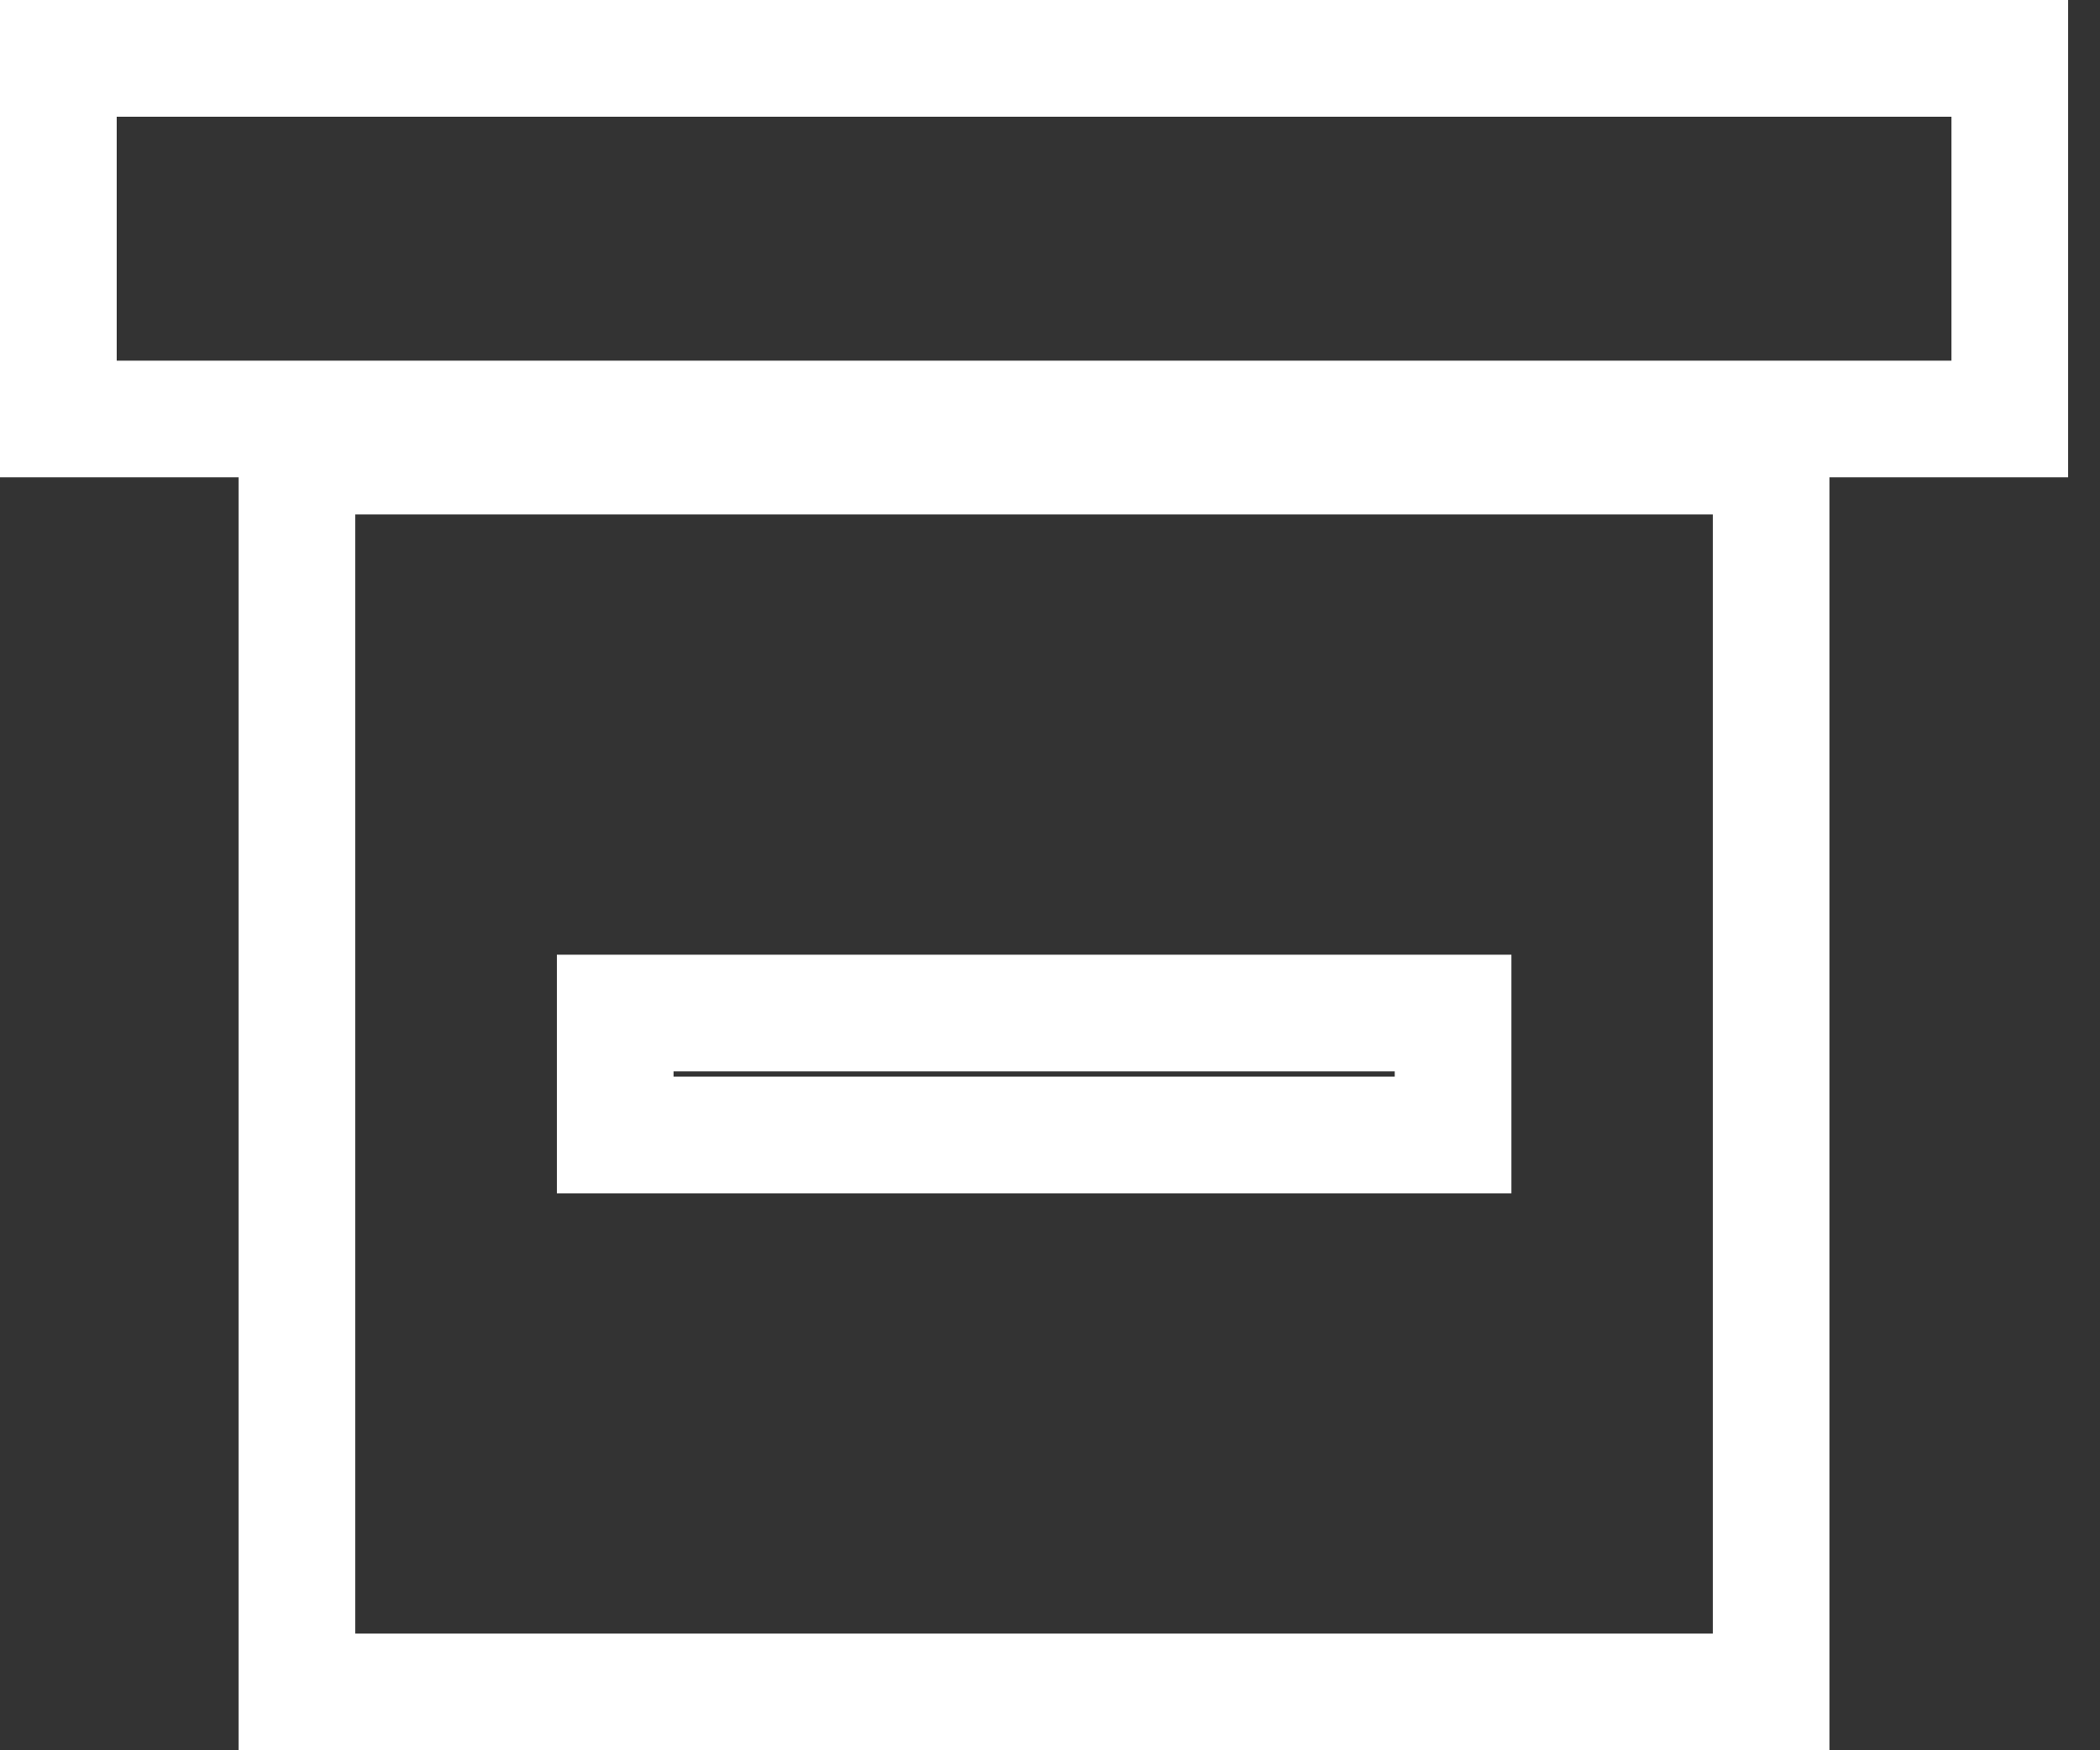 <svg width="18" height="15" viewBox="0 0 18 15" fill="none" xmlns="http://www.w3.org/2000/svg">
<rect x="0" y="0" width="18" height="15" fill="#333333" stroke="none"/>
<rect x="2.545" y="3.909" width="12.636" height="10.591" stroke="white"/>
<rect x="0.5" y="0.5" width="16.727" height="3.091" stroke="white"/>
<rect x="5.273" y="8.682" width="7.182" height="1.045" stroke="white"/>
</svg>
